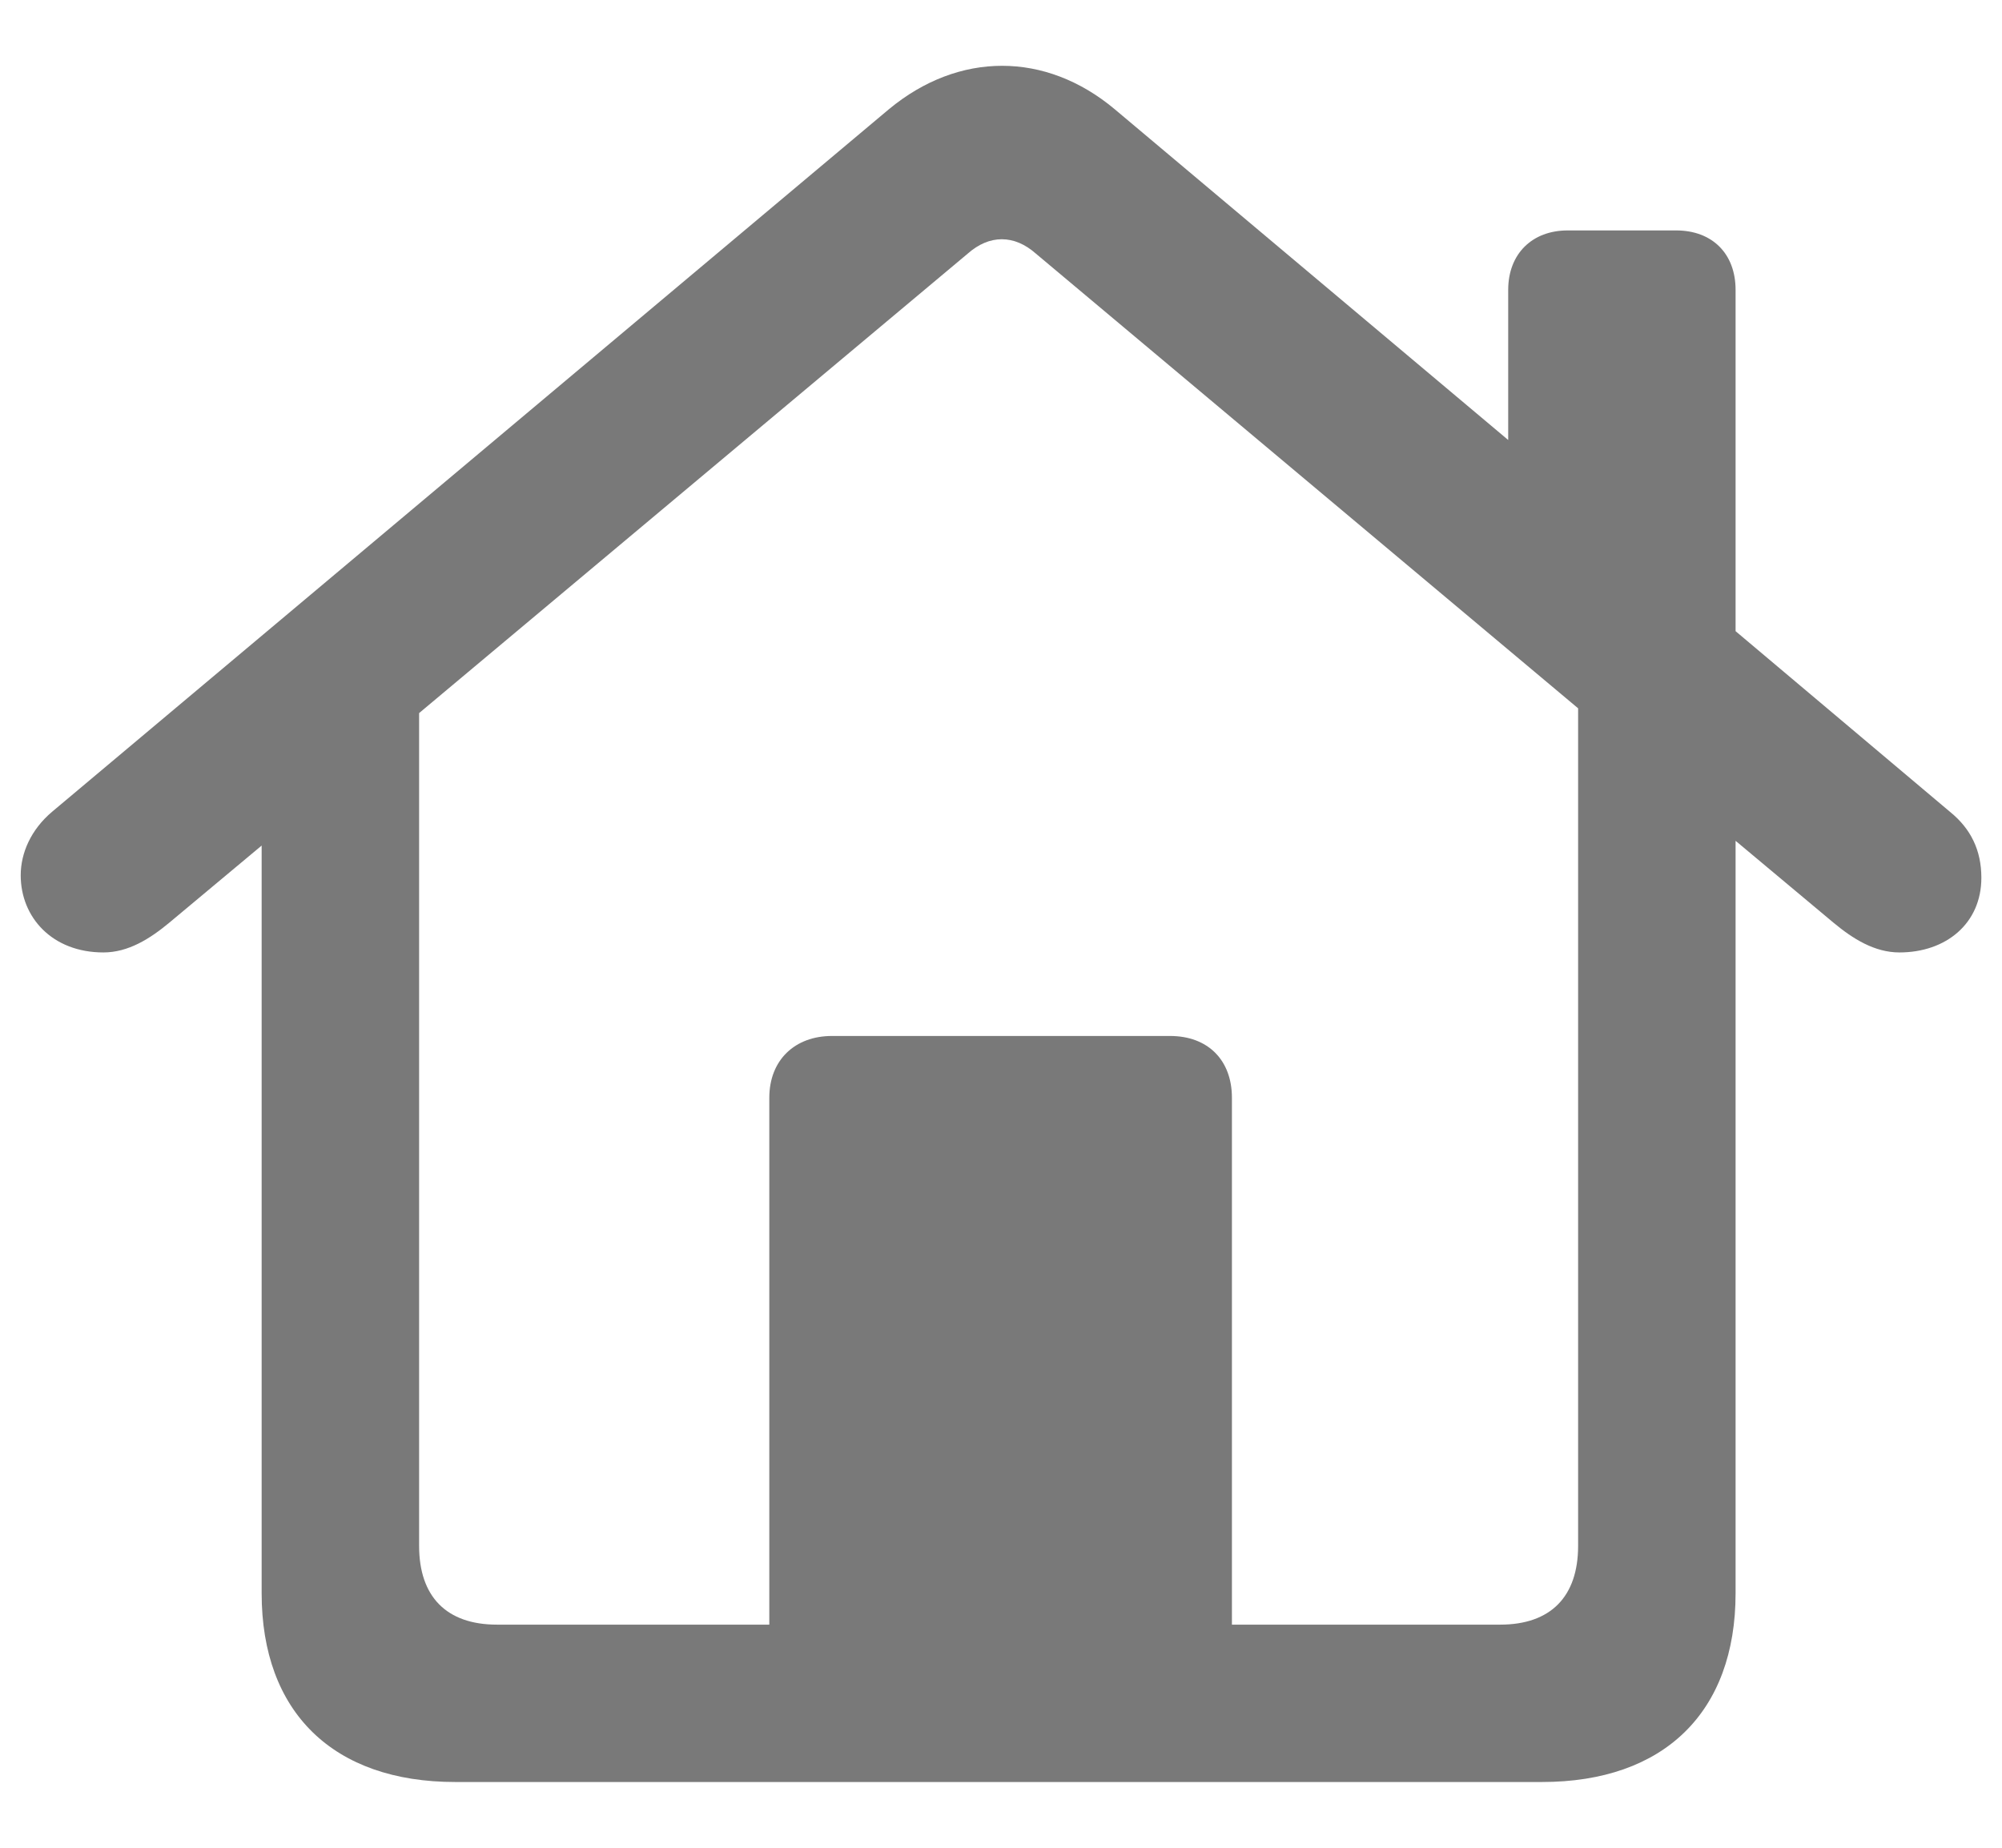 <svg width="26" height="24" viewBox="0 0 26 24" fill="none" xmlns="http://www.w3.org/2000/svg">
<path d="M5.912 23.146C4.326 23.146 3.398 22.239 3.398 20.695V10.983L2.198 11.985C1.948 12.193 1.666 12.371 1.343 12.371C0.675 12.371 0.269 11.912 0.269 11.369C0.269 11.077 0.404 10.775 0.675 10.545L11.545 1.418C12.452 0.667 13.579 0.667 14.476 1.418L19.587 5.715V3.765C19.587 3.295 19.9 2.993 20.359 2.993H21.768C22.237 2.993 22.54 3.295 22.54 3.765V8.198L25.325 10.545C25.596 10.764 25.732 11.046 25.732 11.401C25.732 11.995 25.273 12.371 24.668 12.371C24.344 12.371 24.062 12.193 23.812 11.985L22.54 10.921V20.695C22.54 22.239 21.611 23.146 20.026 23.146H5.912ZM15.999 14.259V21.102H19.483C20.14 21.102 20.495 20.737 20.495 20.079V9.2L13.454 3.295C13.172 3.045 12.849 3.045 12.567 3.295L5.443 9.262V20.079C5.443 20.737 5.797 21.102 6.454 21.102H9.991V14.259C9.991 13.768 10.324 13.456 10.804 13.456H15.196C15.686 13.456 15.999 13.768 15.999 14.259Z" fill="#797979"/>
</svg>
